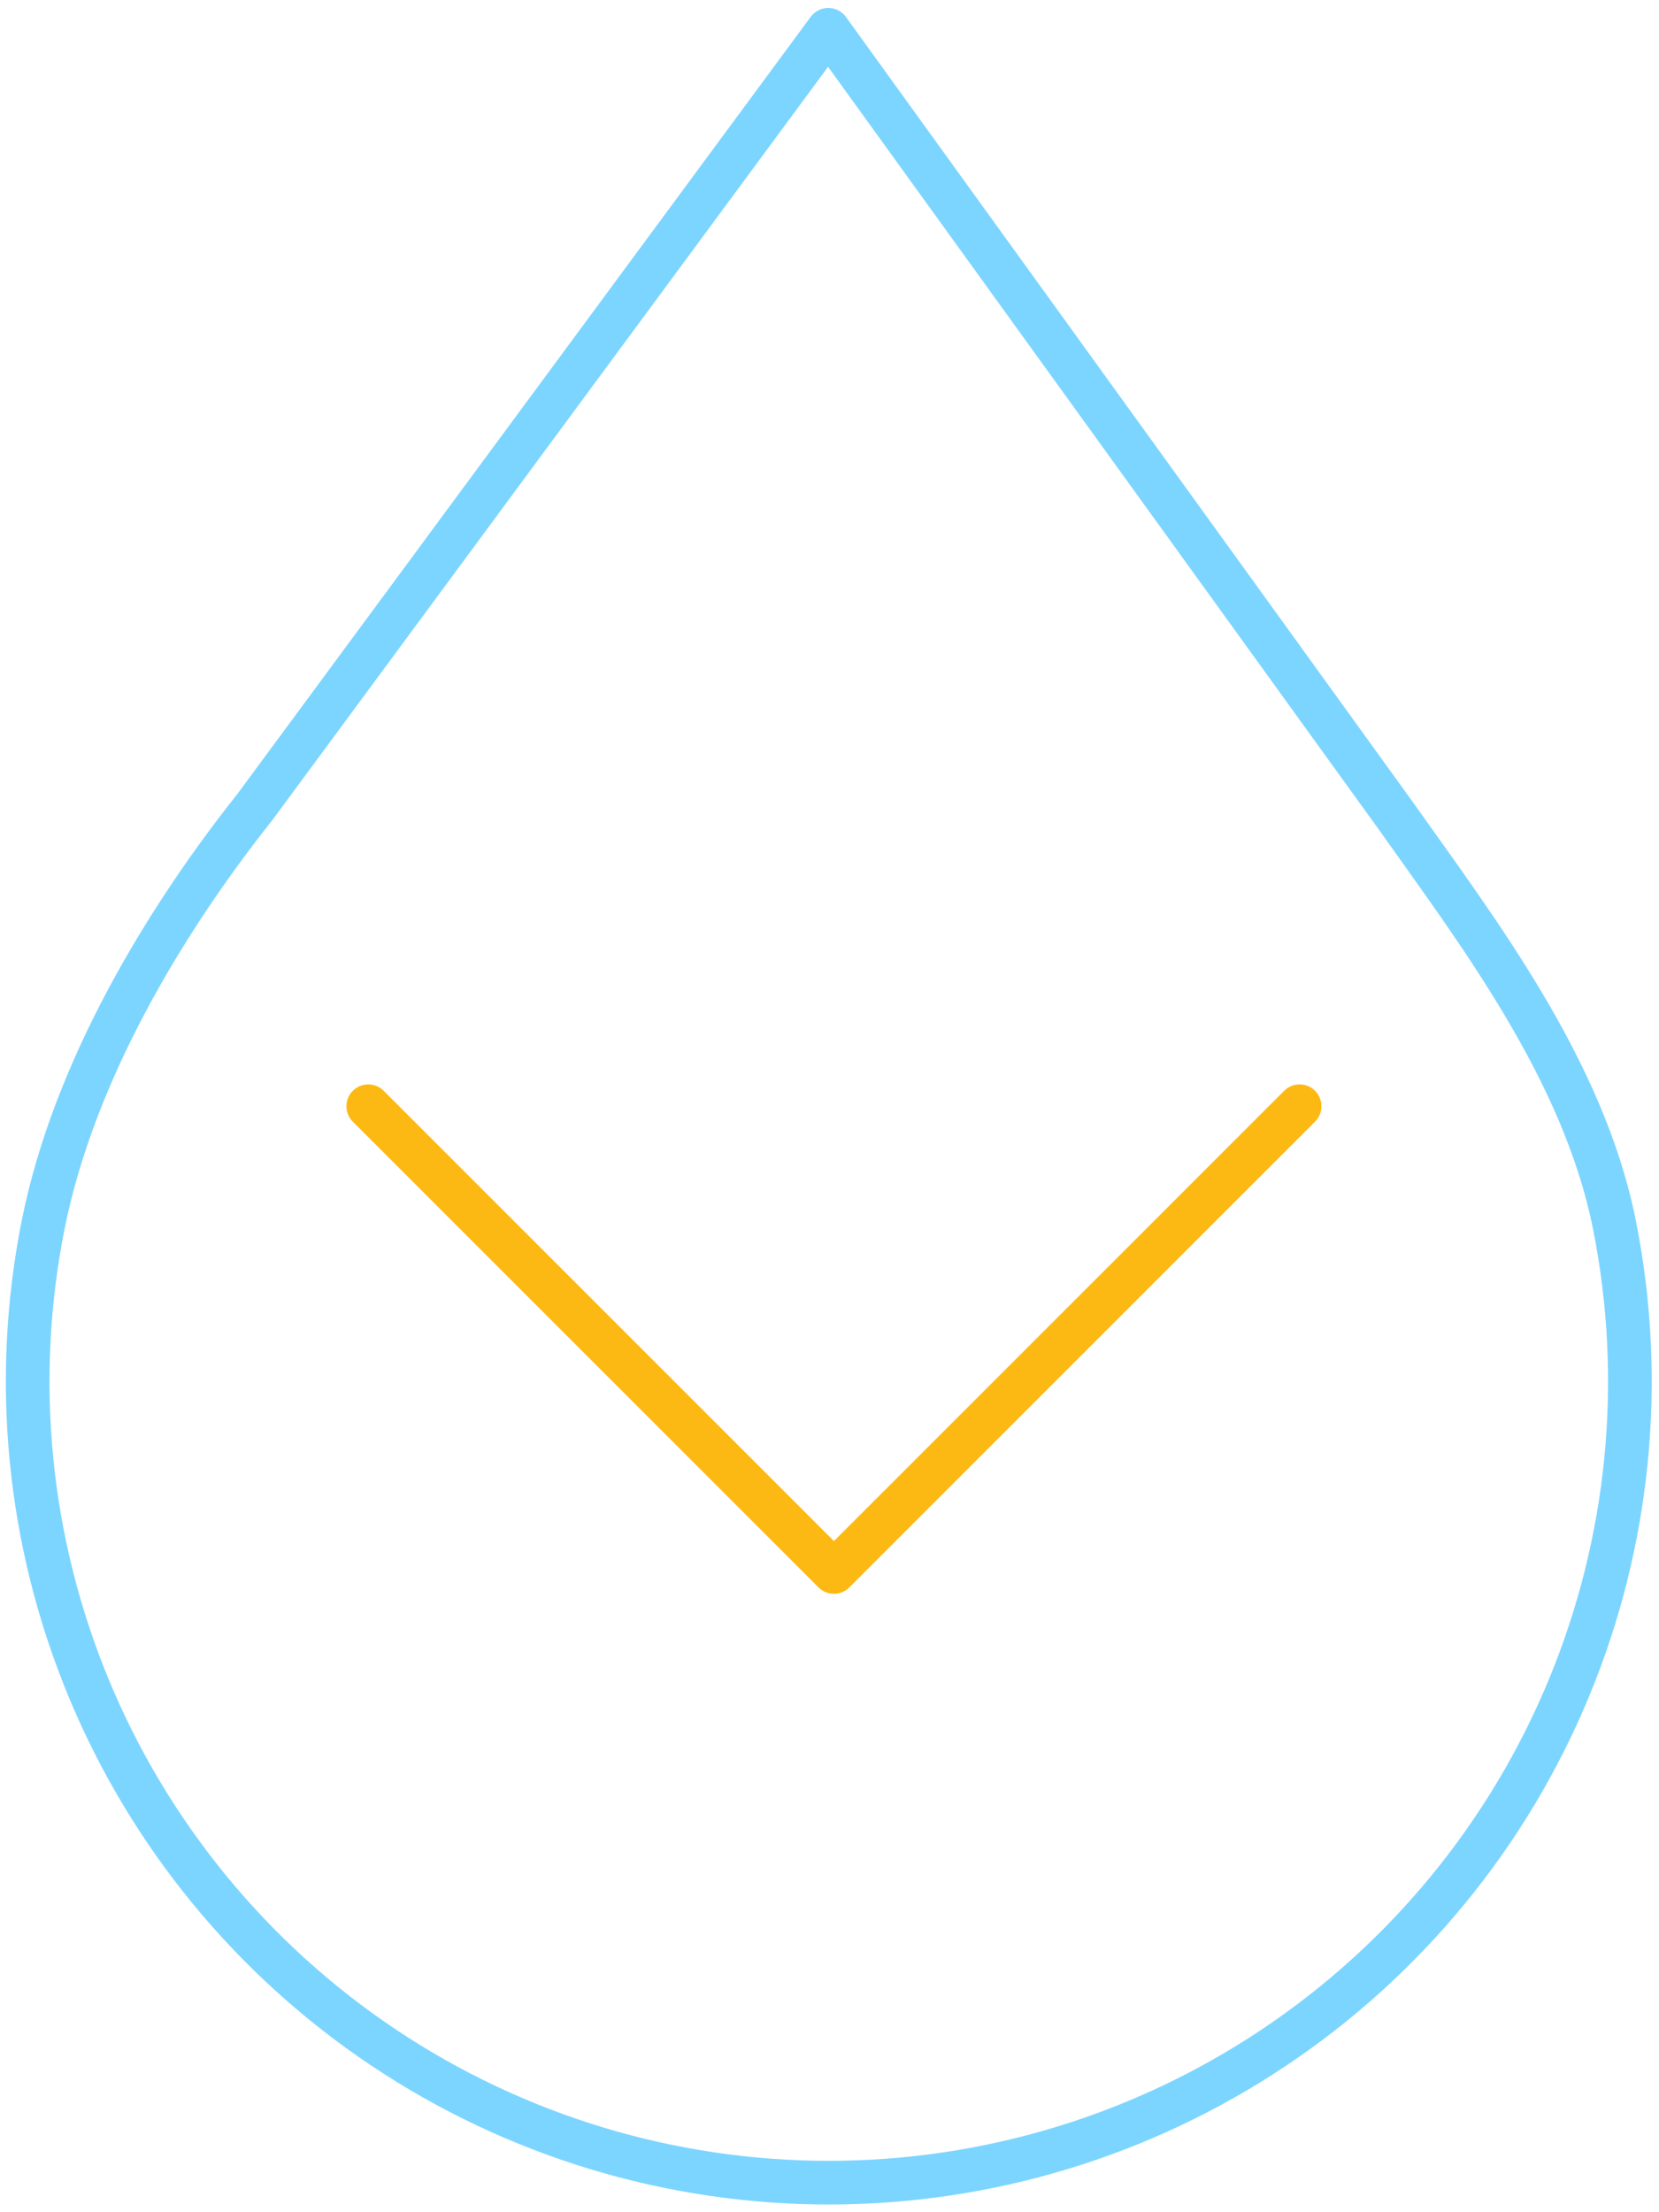 <svg width="114" height="152" viewBox="0 0 114 152" fill="none" xmlns="http://www.w3.org/2000/svg">
<path d="M56.916 2.047L95.864 55.982C101.531 63.981 108.813 73.488 110.94 84.167C113.067 94.847 111.978 105.917 107.813 115.978C103.648 126.039 96.592 134.639 87.538 140.689C78.485 146.74 67.84 149.969 56.951 149.969C46.062 149.969 35.417 146.74 26.364 140.689C17.31 134.639 10.254 126.039 6.089 115.978C1.923 105.917 0.835 94.847 2.962 84.167C5.089 73.488 11.453 63.083 17.509 55.458L56.916 2.047Z" stroke="#7CD5FF" stroke-width="3" stroke-linecap="round" stroke-linejoin="round"/>
<path d="M25.305 76.008L57.305 108.008L89.305 76.008" stroke="#FDB913" stroke-width="3" stroke-linecap="round" stroke-linejoin="round"/>
</svg>
